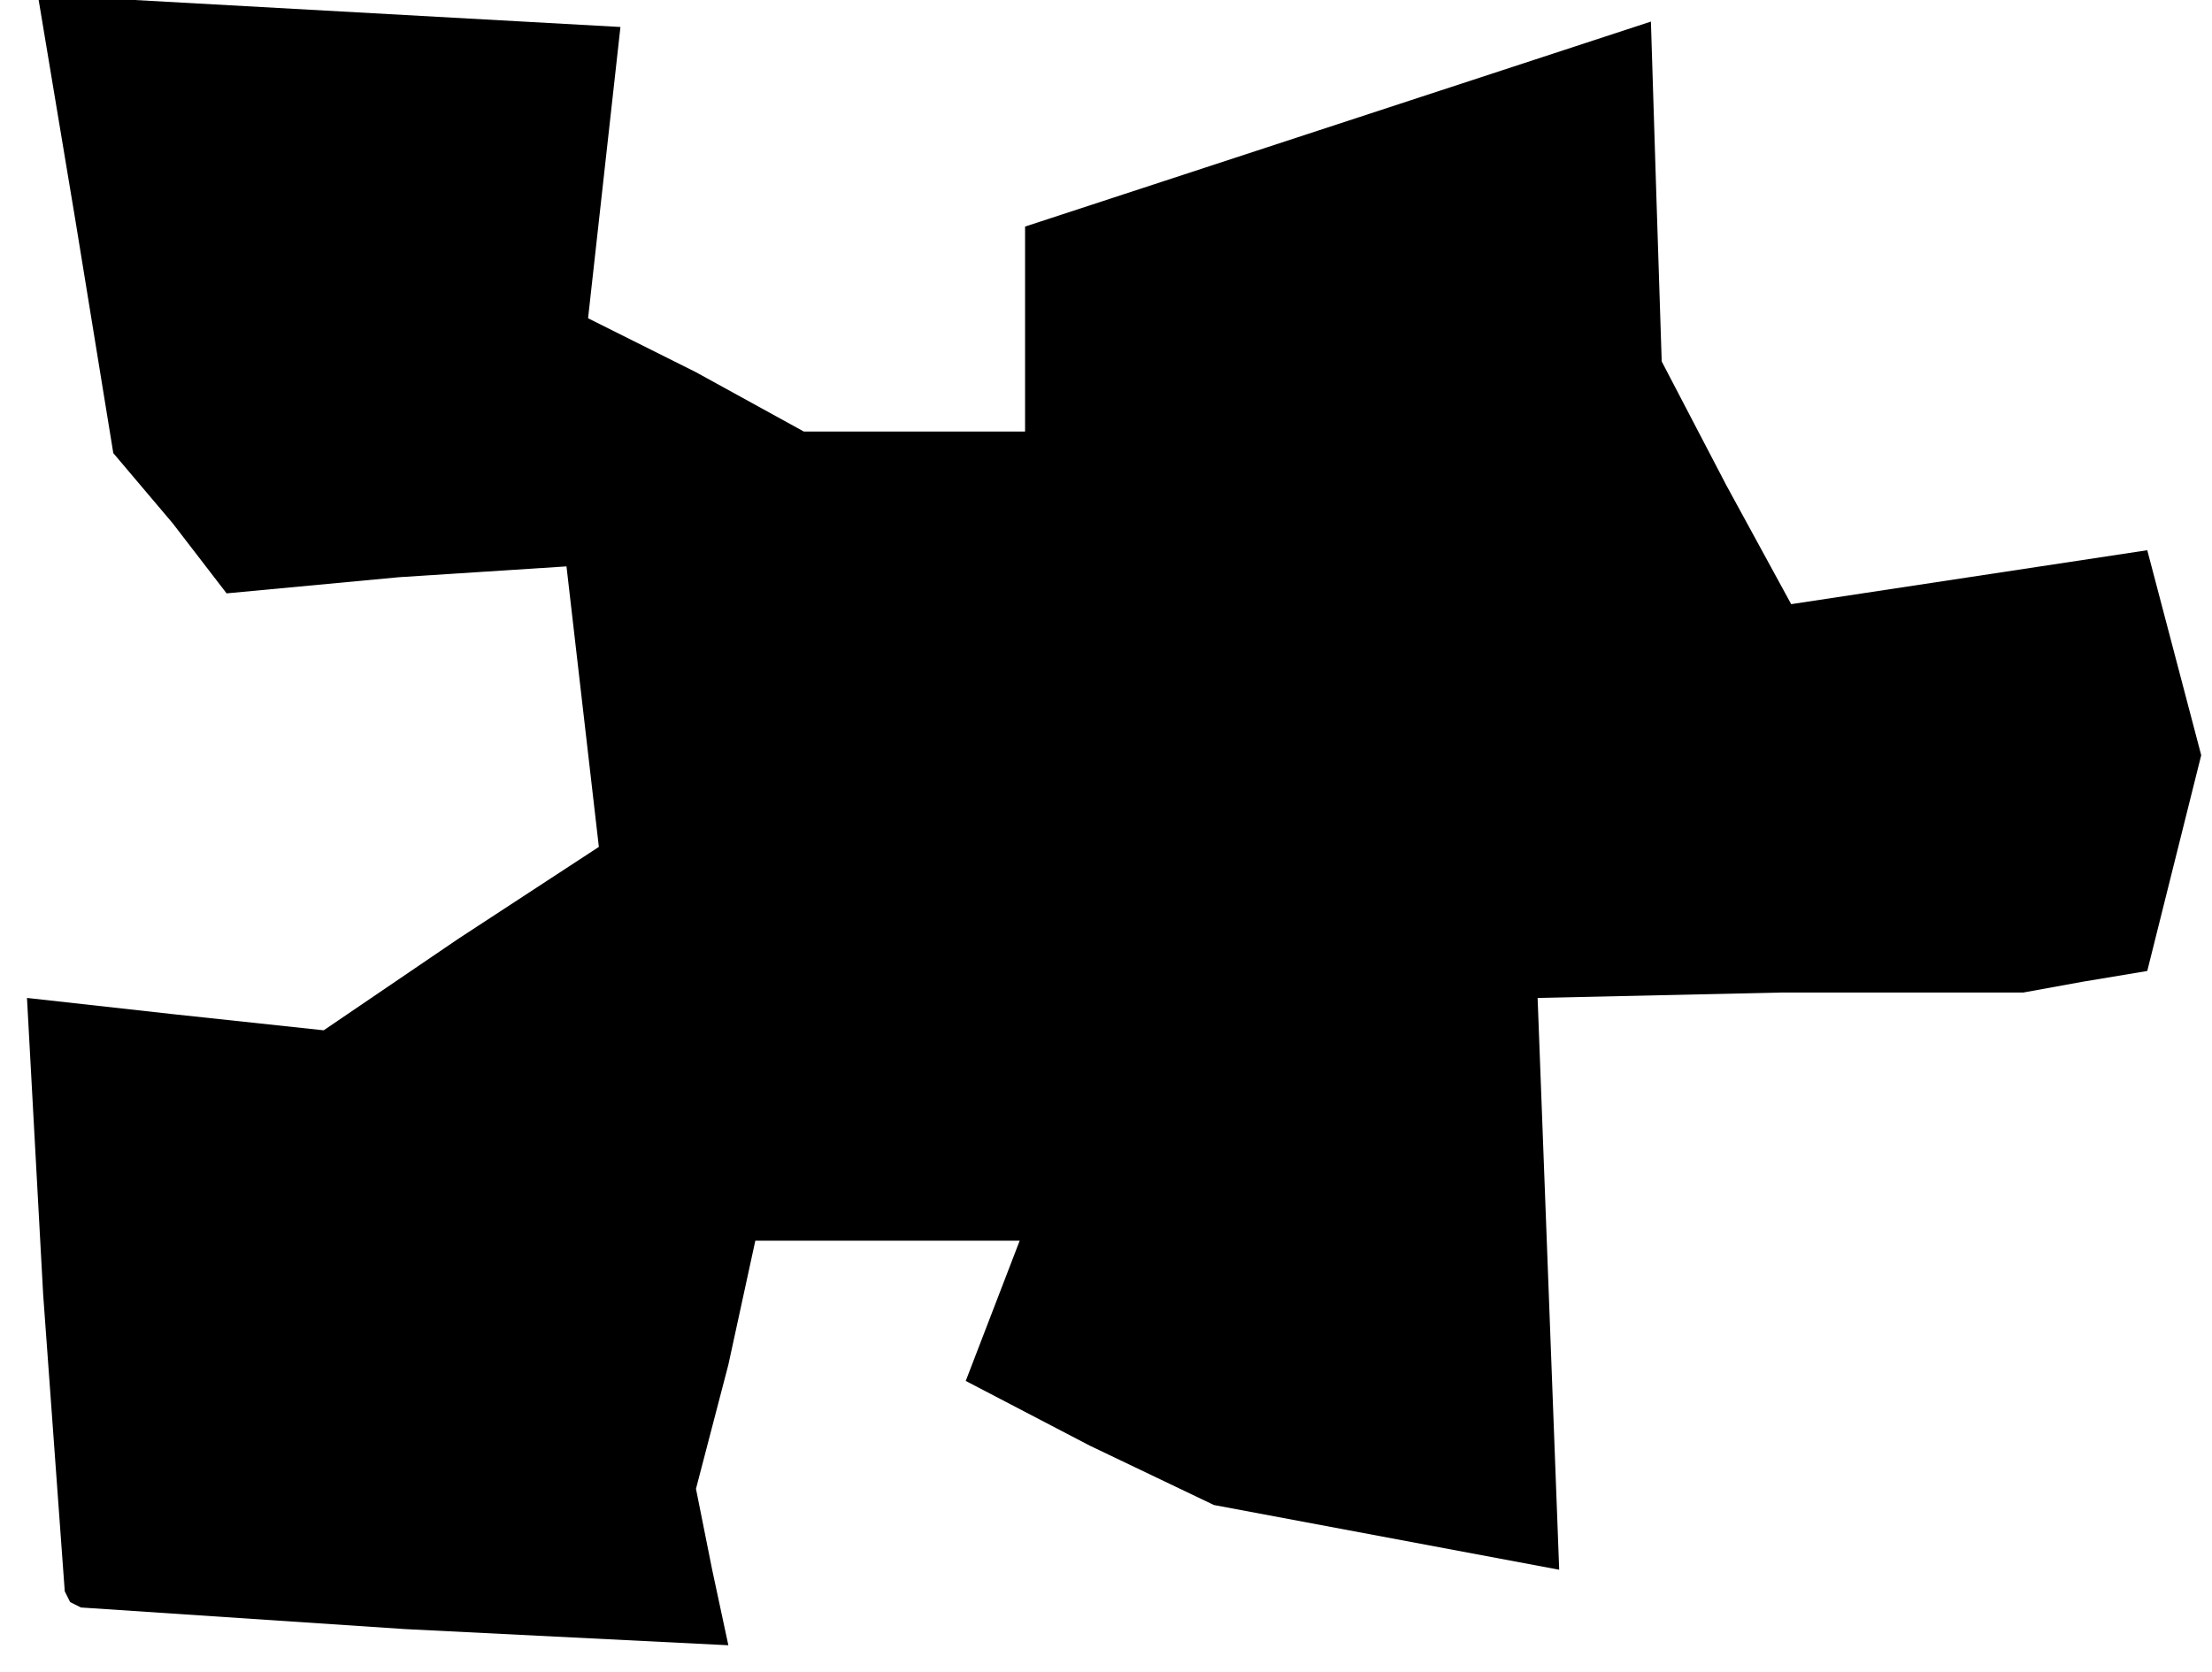 <?xml version="1.0" standalone="no"?>
<!DOCTYPE svg PUBLIC "-//W3C//DTD SVG 20010904//EN"
 "http://www.w3.org/TR/2001/REC-SVG-20010904/DTD/svg10.dtd">
<svg version="1.0" xmlns="http://www.w3.org/2000/svg"
 width="41pt" height="31pt" viewBox="0 0 41 31"
 preserveAspectRatio="xMidYMid meet">
<g transform="translate(0,31) scale(0.1,-0.1)"
fill="#000000" stroke="none">
<path d="M14 269 l7 -43 11 -13 10 -13 32 3 31 2 3 -26 3 -26 -26 -17 -25 -17
-28 3 -27 3 3 -55 4 -55 1 -2 2 -1 60 -4 60 -3 -3 14 -3 15 6 23 5 23 25 0 24
0 -5 -13 -5 -13 23 -12 23 -11 32 -6 32 -6 -2 53 -2 53 45 1 45 0 11 2 12 2 5
20 5 20 -5 19 -5 19 -33 -5 -33 -5 -12 22 -12 23 -1 31 -1 32 -58 -19 -58 -19
0 -19 0 -19 -21 0 -20 0 -20 11 -20 10 3 27 3 27 -54 3 -54 3 7 -42z"/>
</g>
</svg>
